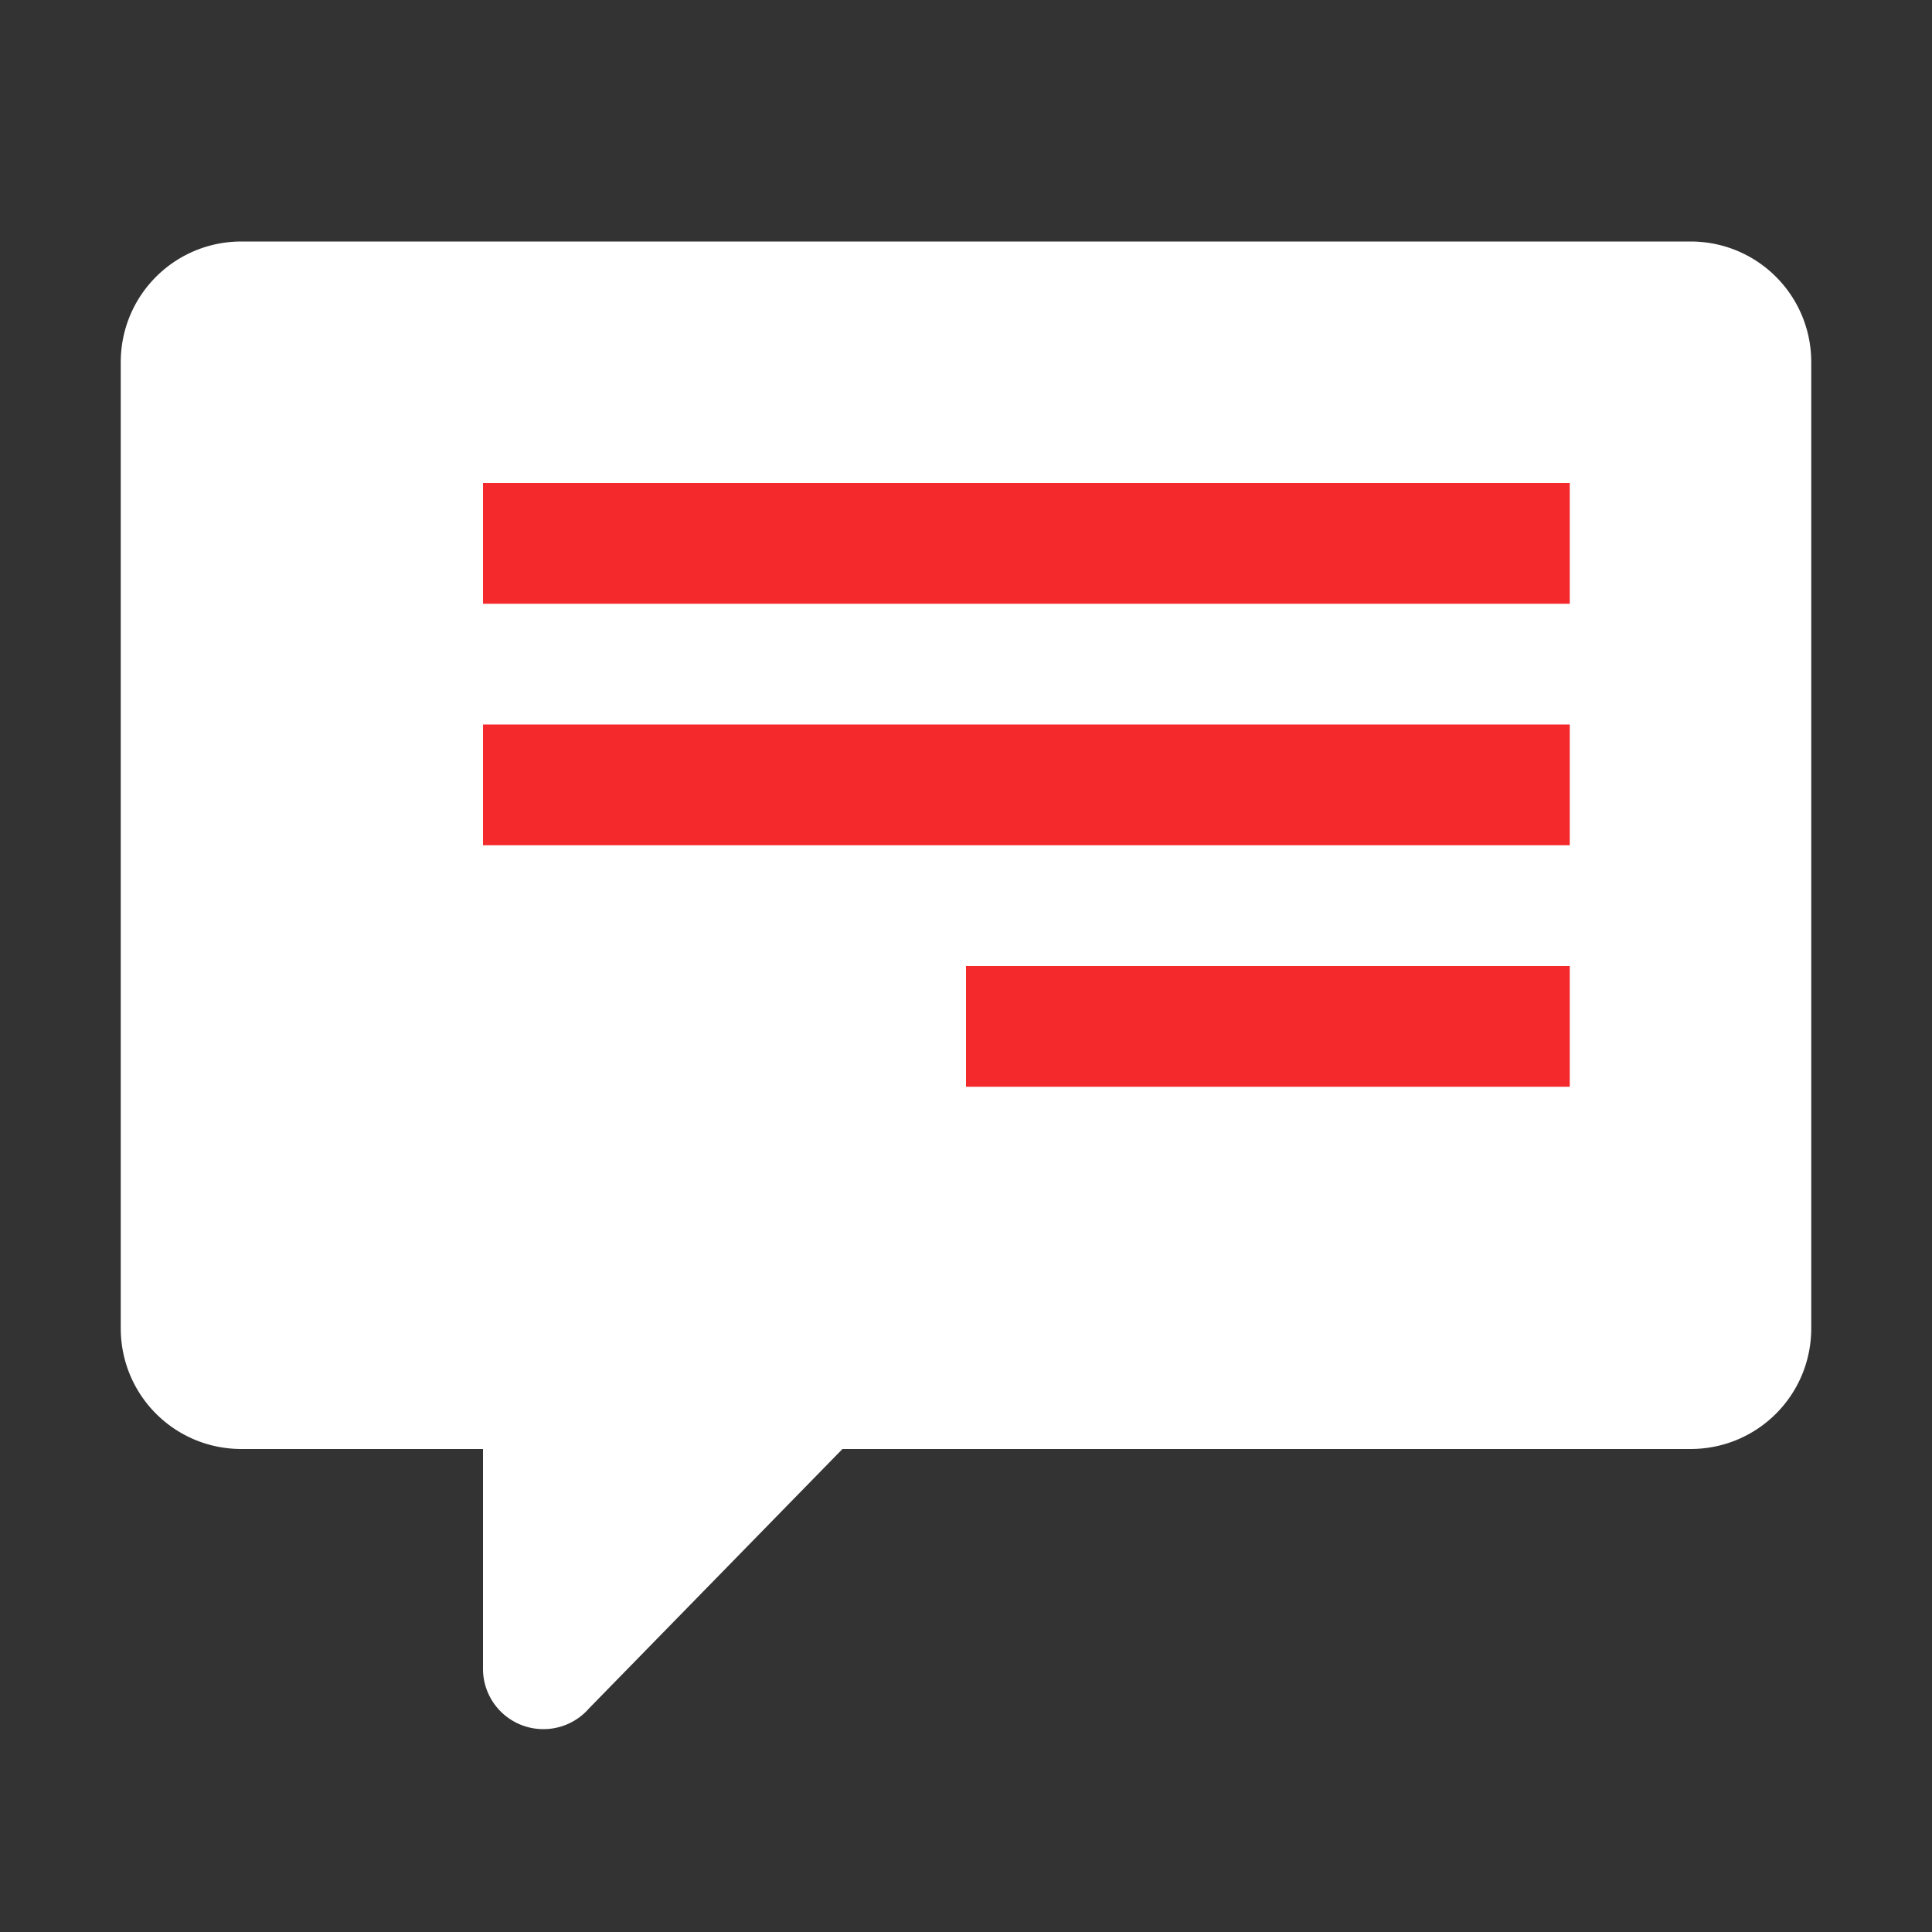 <svg xmlns="http://www.w3.org/2000/svg" width="16" height="16" id="chat"><rect width="100%" height="100%" fill="#333333" stroke="none"/><path style="marker:none" fill="#fff" d="M-940-128c-.554 0-1 .446-1 1v8c0 .554.446 1 1 1h2v1.83a.5.5 0 0 0 .5.49.5.5 0 0 0 .379-.173l.004-.004 2.094-2.143H-928c.554 0 1-.446 1-1v-8c0-.554-.446-1-1-1h-12z" color="#000" overflow="visible" transform="translate(942 130)"></path><path fill="#f3292b" fill-rule="evenodd" d="M4 4h9v1H4zM4 6h9v1H4zM8 8h5v1H8z"></path></svg>